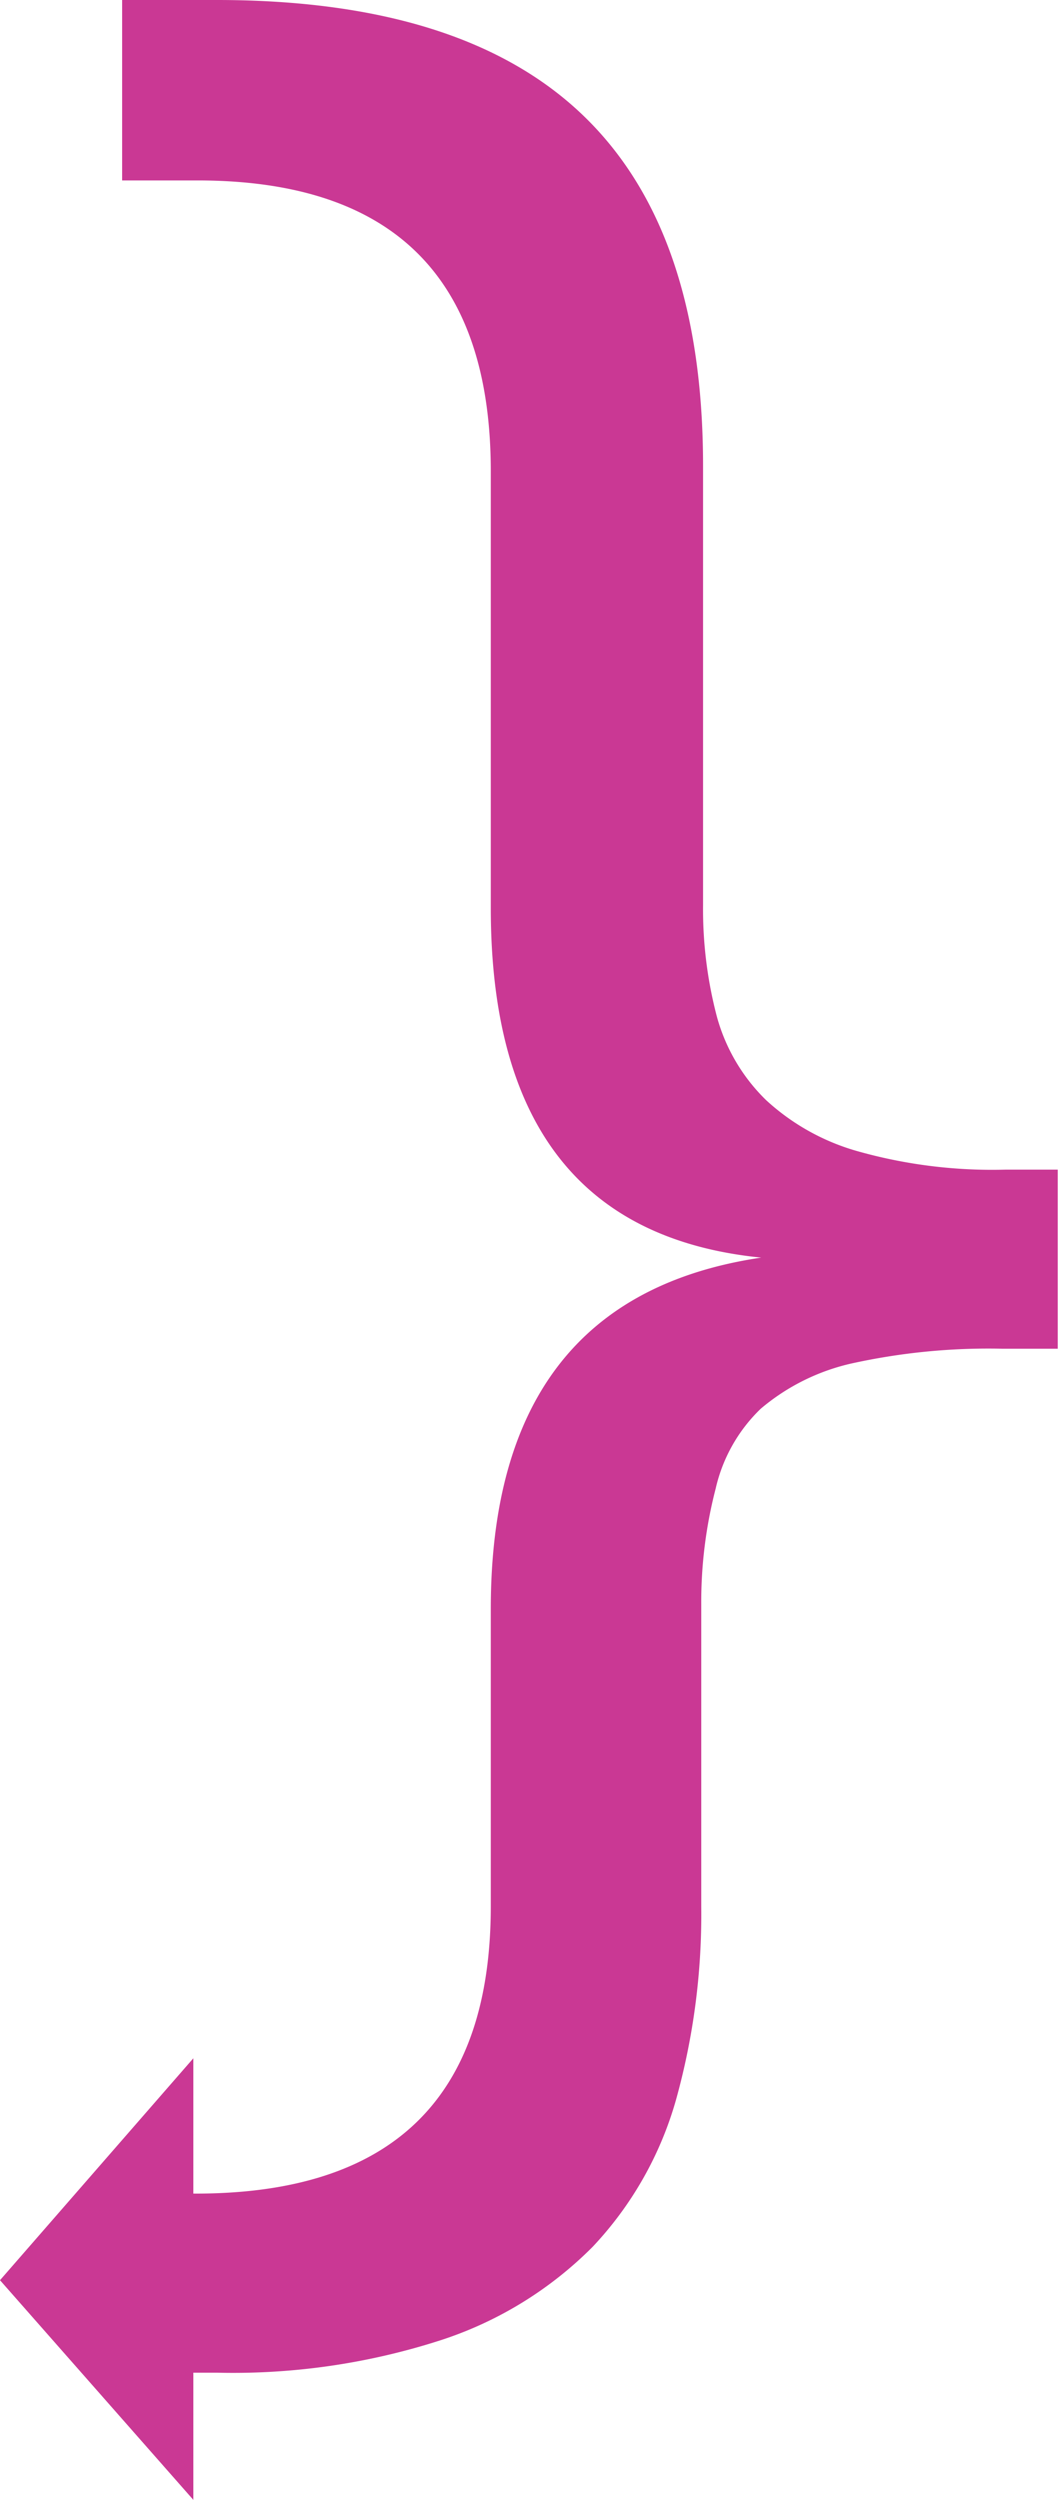 <svg id="Layer_1" data-name="Layer 1" xmlns="http://www.w3.org/2000/svg" viewBox="0 0 23.52 55.42">
  <title>right-curly-brace</title>
  <path d="M10.89,10.45v9.68q0,7.15,6,7.75-6,.89-6,7.79v6.59q0,6.38-6.57,6.37H4.29v-3L0,50.55l4.29,4.87V52.6h.52a15,15,0,0,0,5-.73,8.43,8.43,0,0,0,3.34-2.06A7.87,7.87,0,0,0,15,46.55a15.32,15.32,0,0,0,.56-4.29v-6.7A10,10,0,0,1,15.88,33a3.55,3.55,0,0,1,1-1.77,4.73,4.73,0,0,1,2-1,14.11,14.11,0,0,1,3.37-.33h1.22V25.93H22.3a11,11,0,0,1-3.24-.4A5,5,0,0,1,17,24.39a4.09,4.09,0,0,1-1.09-1.84,9.34,9.34,0,0,1-.31-2.48V10.33c0-3.47-.88-6.06-2.66-7.77S8.45,0,4.81,0H2.71V4H4.38Q10.89,4,10.89,10.45Z" style="fill: #ca3894"/>
</svg>
